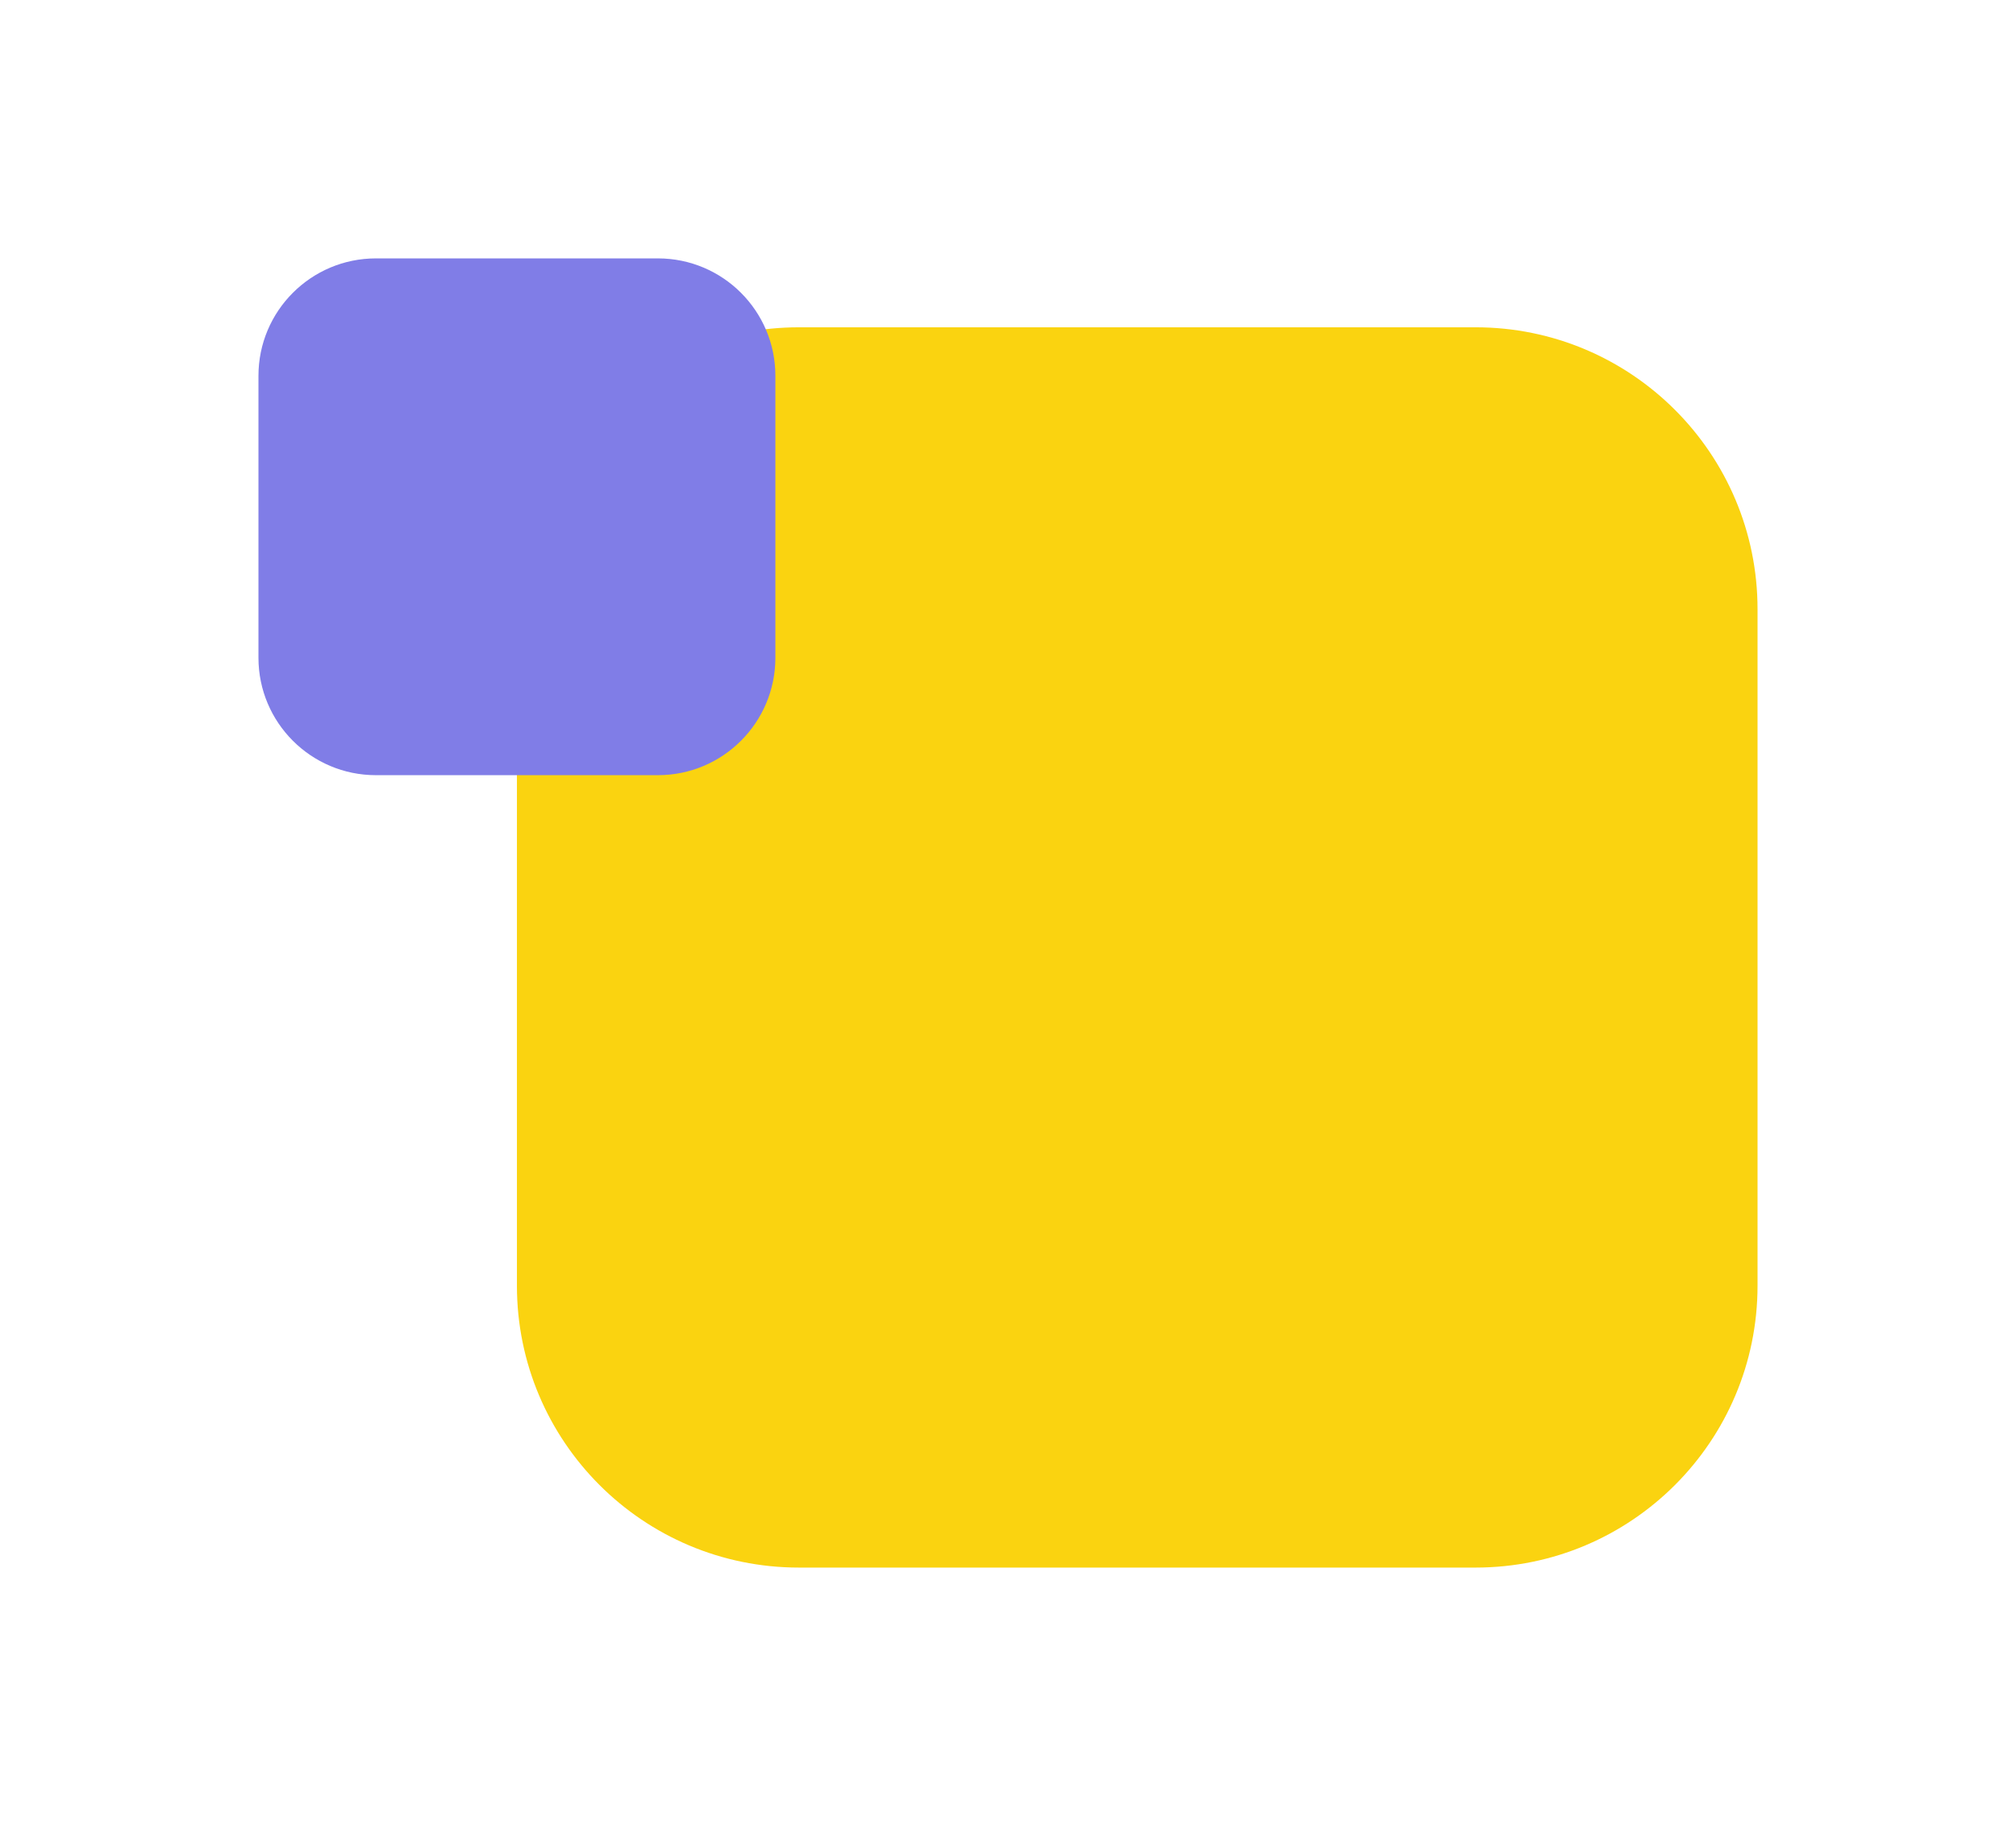 <svg width="117" height="106" viewBox="0 0 117 106" fill="none" xmlns="http://www.w3.org/2000/svg">
<g filter="url(#filter0_d_415_2)">
<path d="M30 30.364C30 21.326 37.326 14 46.364 14H85.636C94.674 14 102 21.326 102 30.364V69.636C102 78.674 94.674 86 85.636 86H46.364C37.326 86 30 78.674 30 69.636V30.364Z" fill="#FAD310"/>
</g>
<g filter="url(#filter1_d_415_2)">
<path d="M15 16.818C15 13.053 18.053 10 21.818 10H38.182C41.947 10 45 13.053 45 16.818V33.182C45 36.947 41.947 40 38.182 40H21.818C18.053 40 15 36.947 15 33.182V16.818Z" fill="#807DE7"/>
</g>
<defs>
<filter id="filter0_d_415_2" x="15" y="4" width="102" height="102" filterUnits="userSpaceOnUse" color-interpolation-filters="sRGB">
<feFlood flood-opacity="0" result="BackgroundImageFix"/>
<feColorMatrix in="SourceAlpha" type="matrix" values="0 0 0 0 0 0 0 0 0 0 0 0 0 0 0 0 0 0 127 0" result="hardAlpha"/>
<feOffset dy="5"/>
<feGaussianBlur stdDeviation="7.5"/>
<feComposite in2="hardAlpha" operator="out"/>
<feColorMatrix type="matrix" values="0 0 0 0 0.133 0 0 0 0 0.133 0 0 0 0 0.133 0 0 0 0.05 0"/>
<feBlend mode="normal" in2="BackgroundImageFix" result="effect1_dropShadow_415_2"/>
<feBlend mode="normal" in="SourceGraphic" in2="effect1_dropShadow_415_2" result="shape"/>
</filter>
<filter id="filter1_d_415_2" x="0" y="0" width="60" height="60" filterUnits="userSpaceOnUse" color-interpolation-filters="sRGB">
<feFlood flood-opacity="0" result="BackgroundImageFix"/>
<feColorMatrix in="SourceAlpha" type="matrix" values="0 0 0 0 0 0 0 0 0 0 0 0 0 0 0 0 0 0 127 0" result="hardAlpha"/>
<feOffset dy="5"/>
<feGaussianBlur stdDeviation="7.5"/>
<feComposite in2="hardAlpha" operator="out"/>
<feColorMatrix type="matrix" values="0 0 0 0 0.133 0 0 0 0 0.133 0 0 0 0 0.133 0 0 0 0.05 0"/>
<feBlend mode="normal" in2="BackgroundImageFix" result="effect1_dropShadow_415_2"/>
<feBlend mode="normal" in="SourceGraphic" in2="effect1_dropShadow_415_2" result="shape"/>
</filter>
</defs>
</svg>
